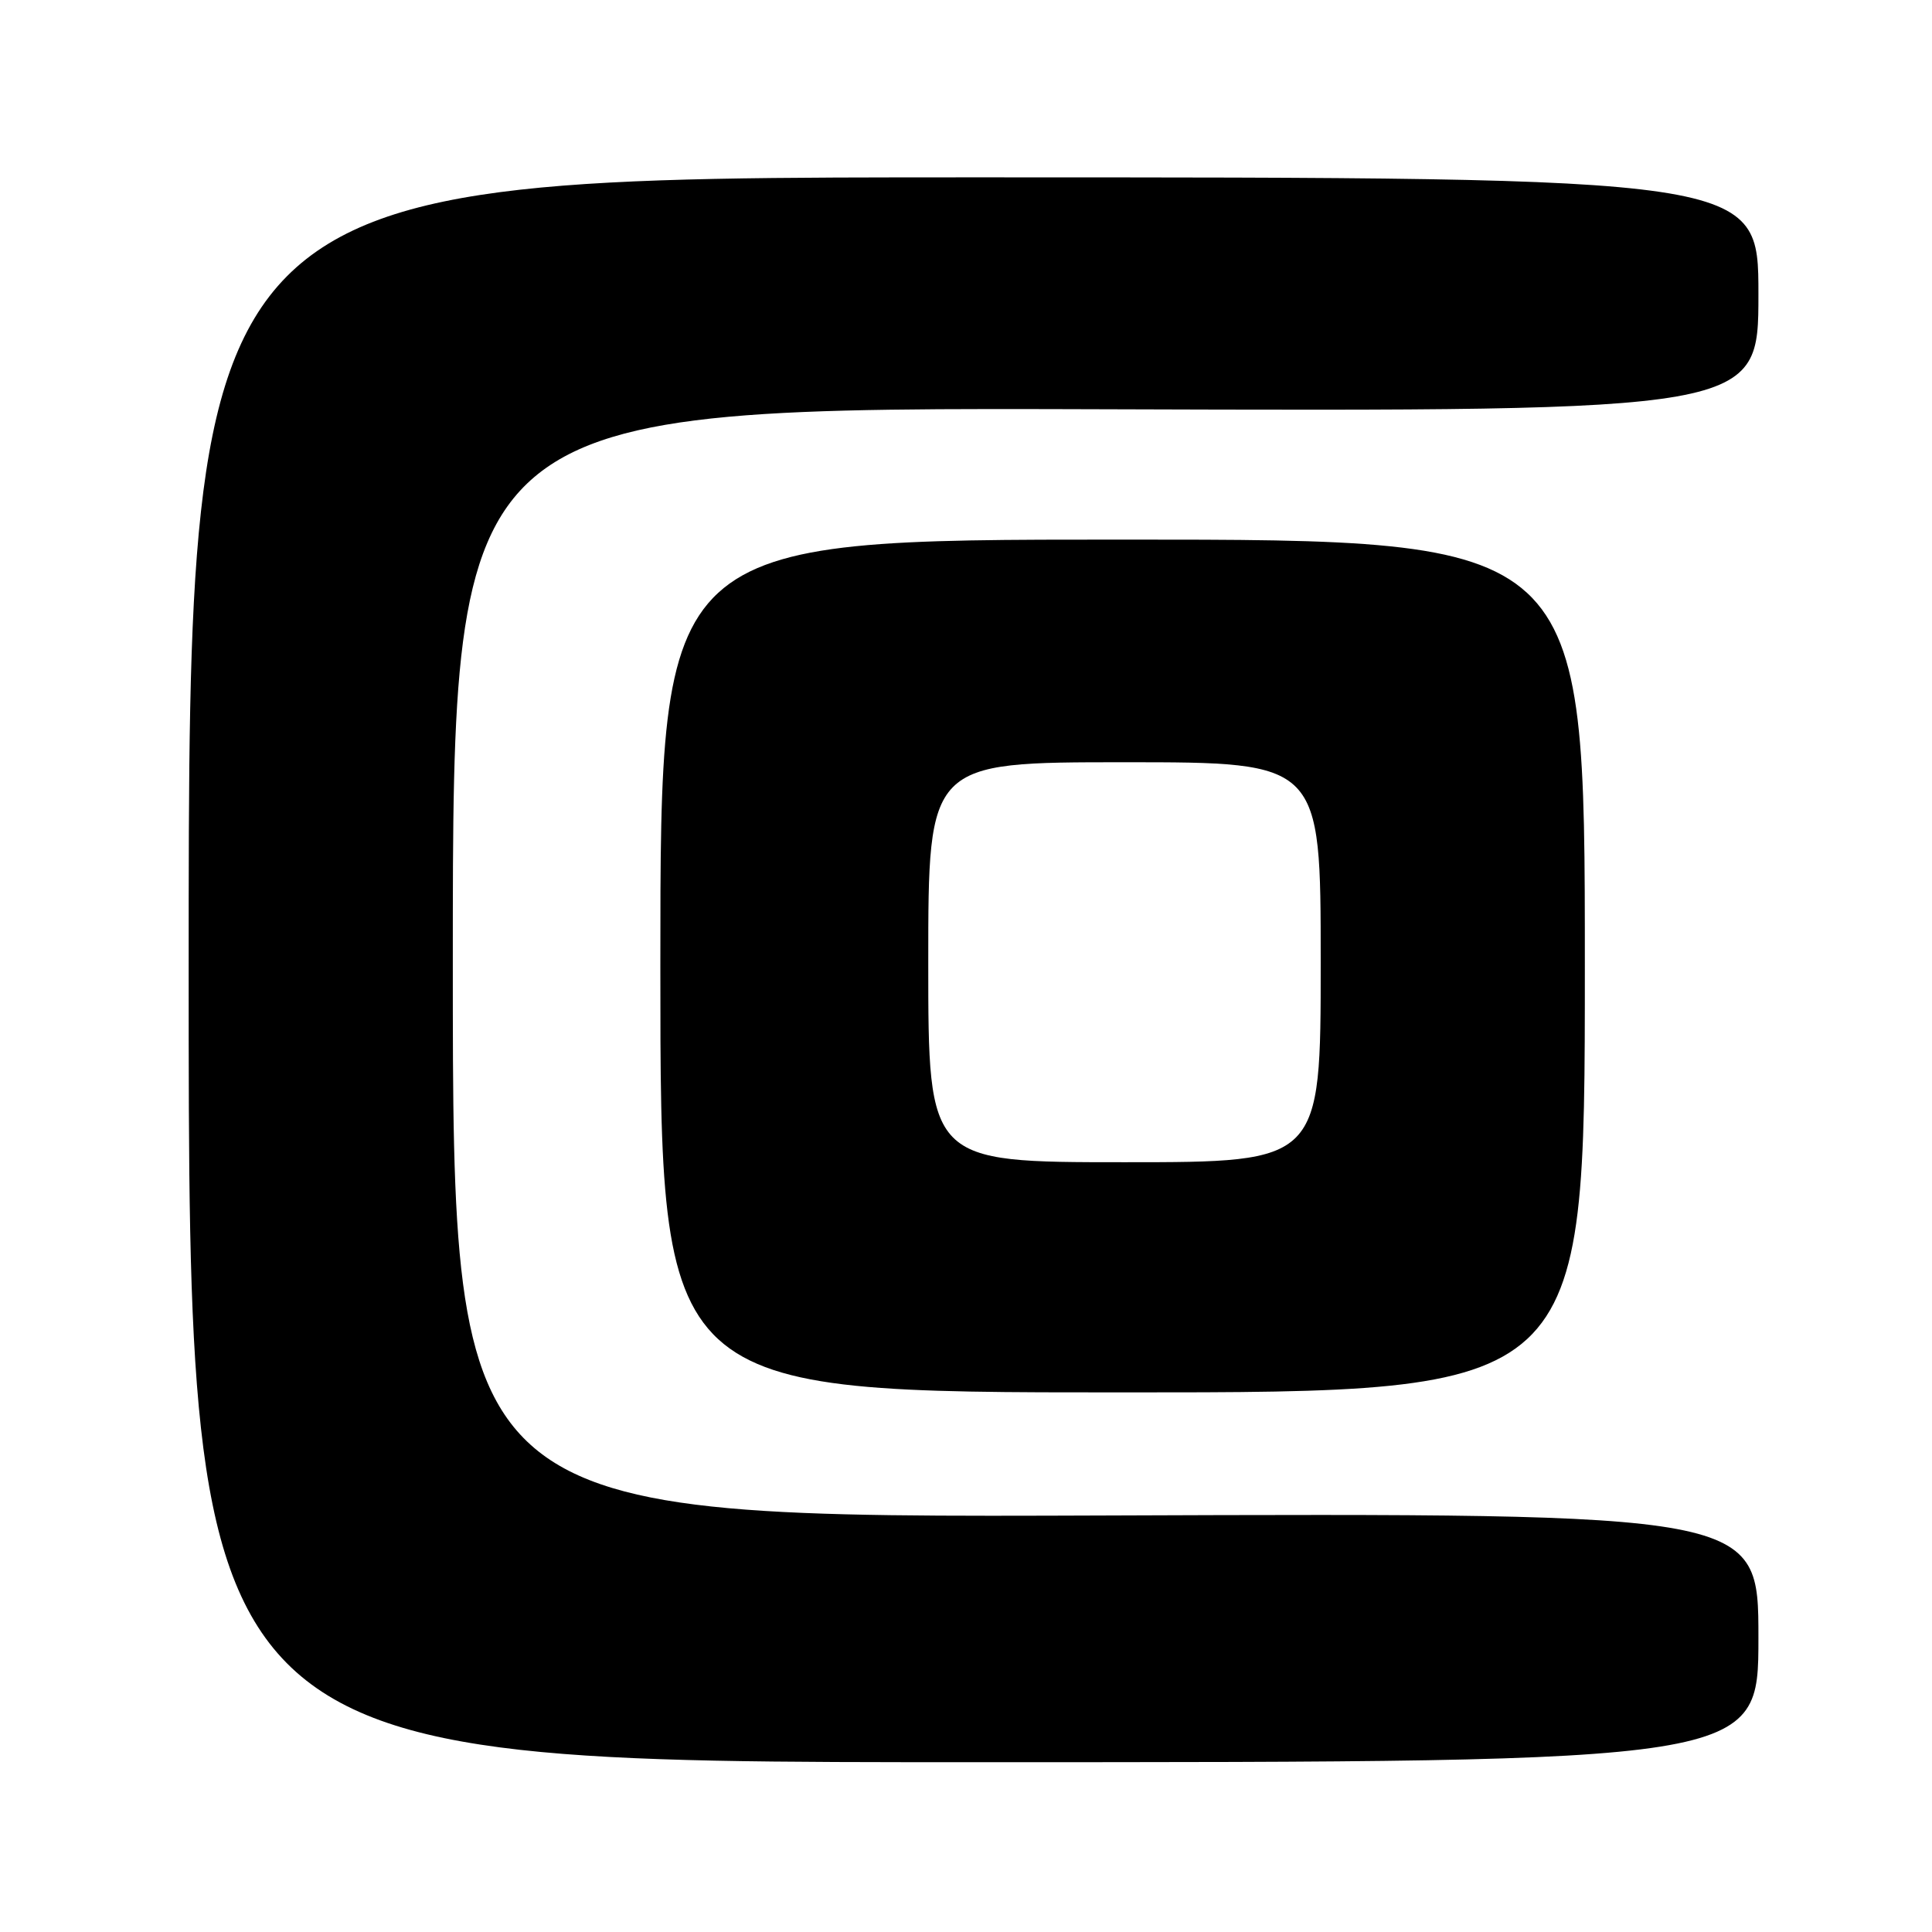<?xml version="1.0" encoding="UTF-8" standalone="no"?>
<!DOCTYPE svg PUBLIC "-//W3C//DTD SVG 1.1//EN" "http://www.w3.org/Graphics/SVG/1.1/DTD/svg11.dtd" >
<svg xmlns="http://www.w3.org/2000/svg" xmlns:xlink="http://www.w3.org/1999/xlink" version="1.1" viewBox="0 0 256 256">
 <g >
 <path fill="currentColor"
d=" M 233.00 217.00 C 233.00 200.50 233.00 200.50 146.50 200.81 C 60.00 201.12 60.00 201.12 60.00 127.54 C 60.00 53.97 60.00 53.97 146.50 54.23 C 233.00 54.50 233.00 54.50 233.00 39.00 C 233.00 23.50 233.00 23.50 129.00 23.50 C 25.00 23.50 25.00 23.50 25.00 128.50 C 25.00 233.50 25.00 233.50 129.00 233.50 C 233.00 233.50 233.00 233.50 233.00 217.00 Z  M 210.00 128.00 C 210.00 71.50 210.00 71.50 148.75 71.50 C 87.50 71.50 87.50 71.50 87.50 128.00 C 87.50 184.50 87.50 184.50 148.75 184.50 C 210.00 184.50 210.00 184.50 210.00 128.00 Z  M 123.00 127.50 C 123.00 101.00 123.00 101.00 149.00 101.00 C 175.00 101.00 175.00 101.00 175.00 127.50 C 175.00 154.00 175.00 154.00 149.00 154.00 C 123.00 154.00 123.00 154.00 123.00 127.50 Z "/>
</g>
</svg>